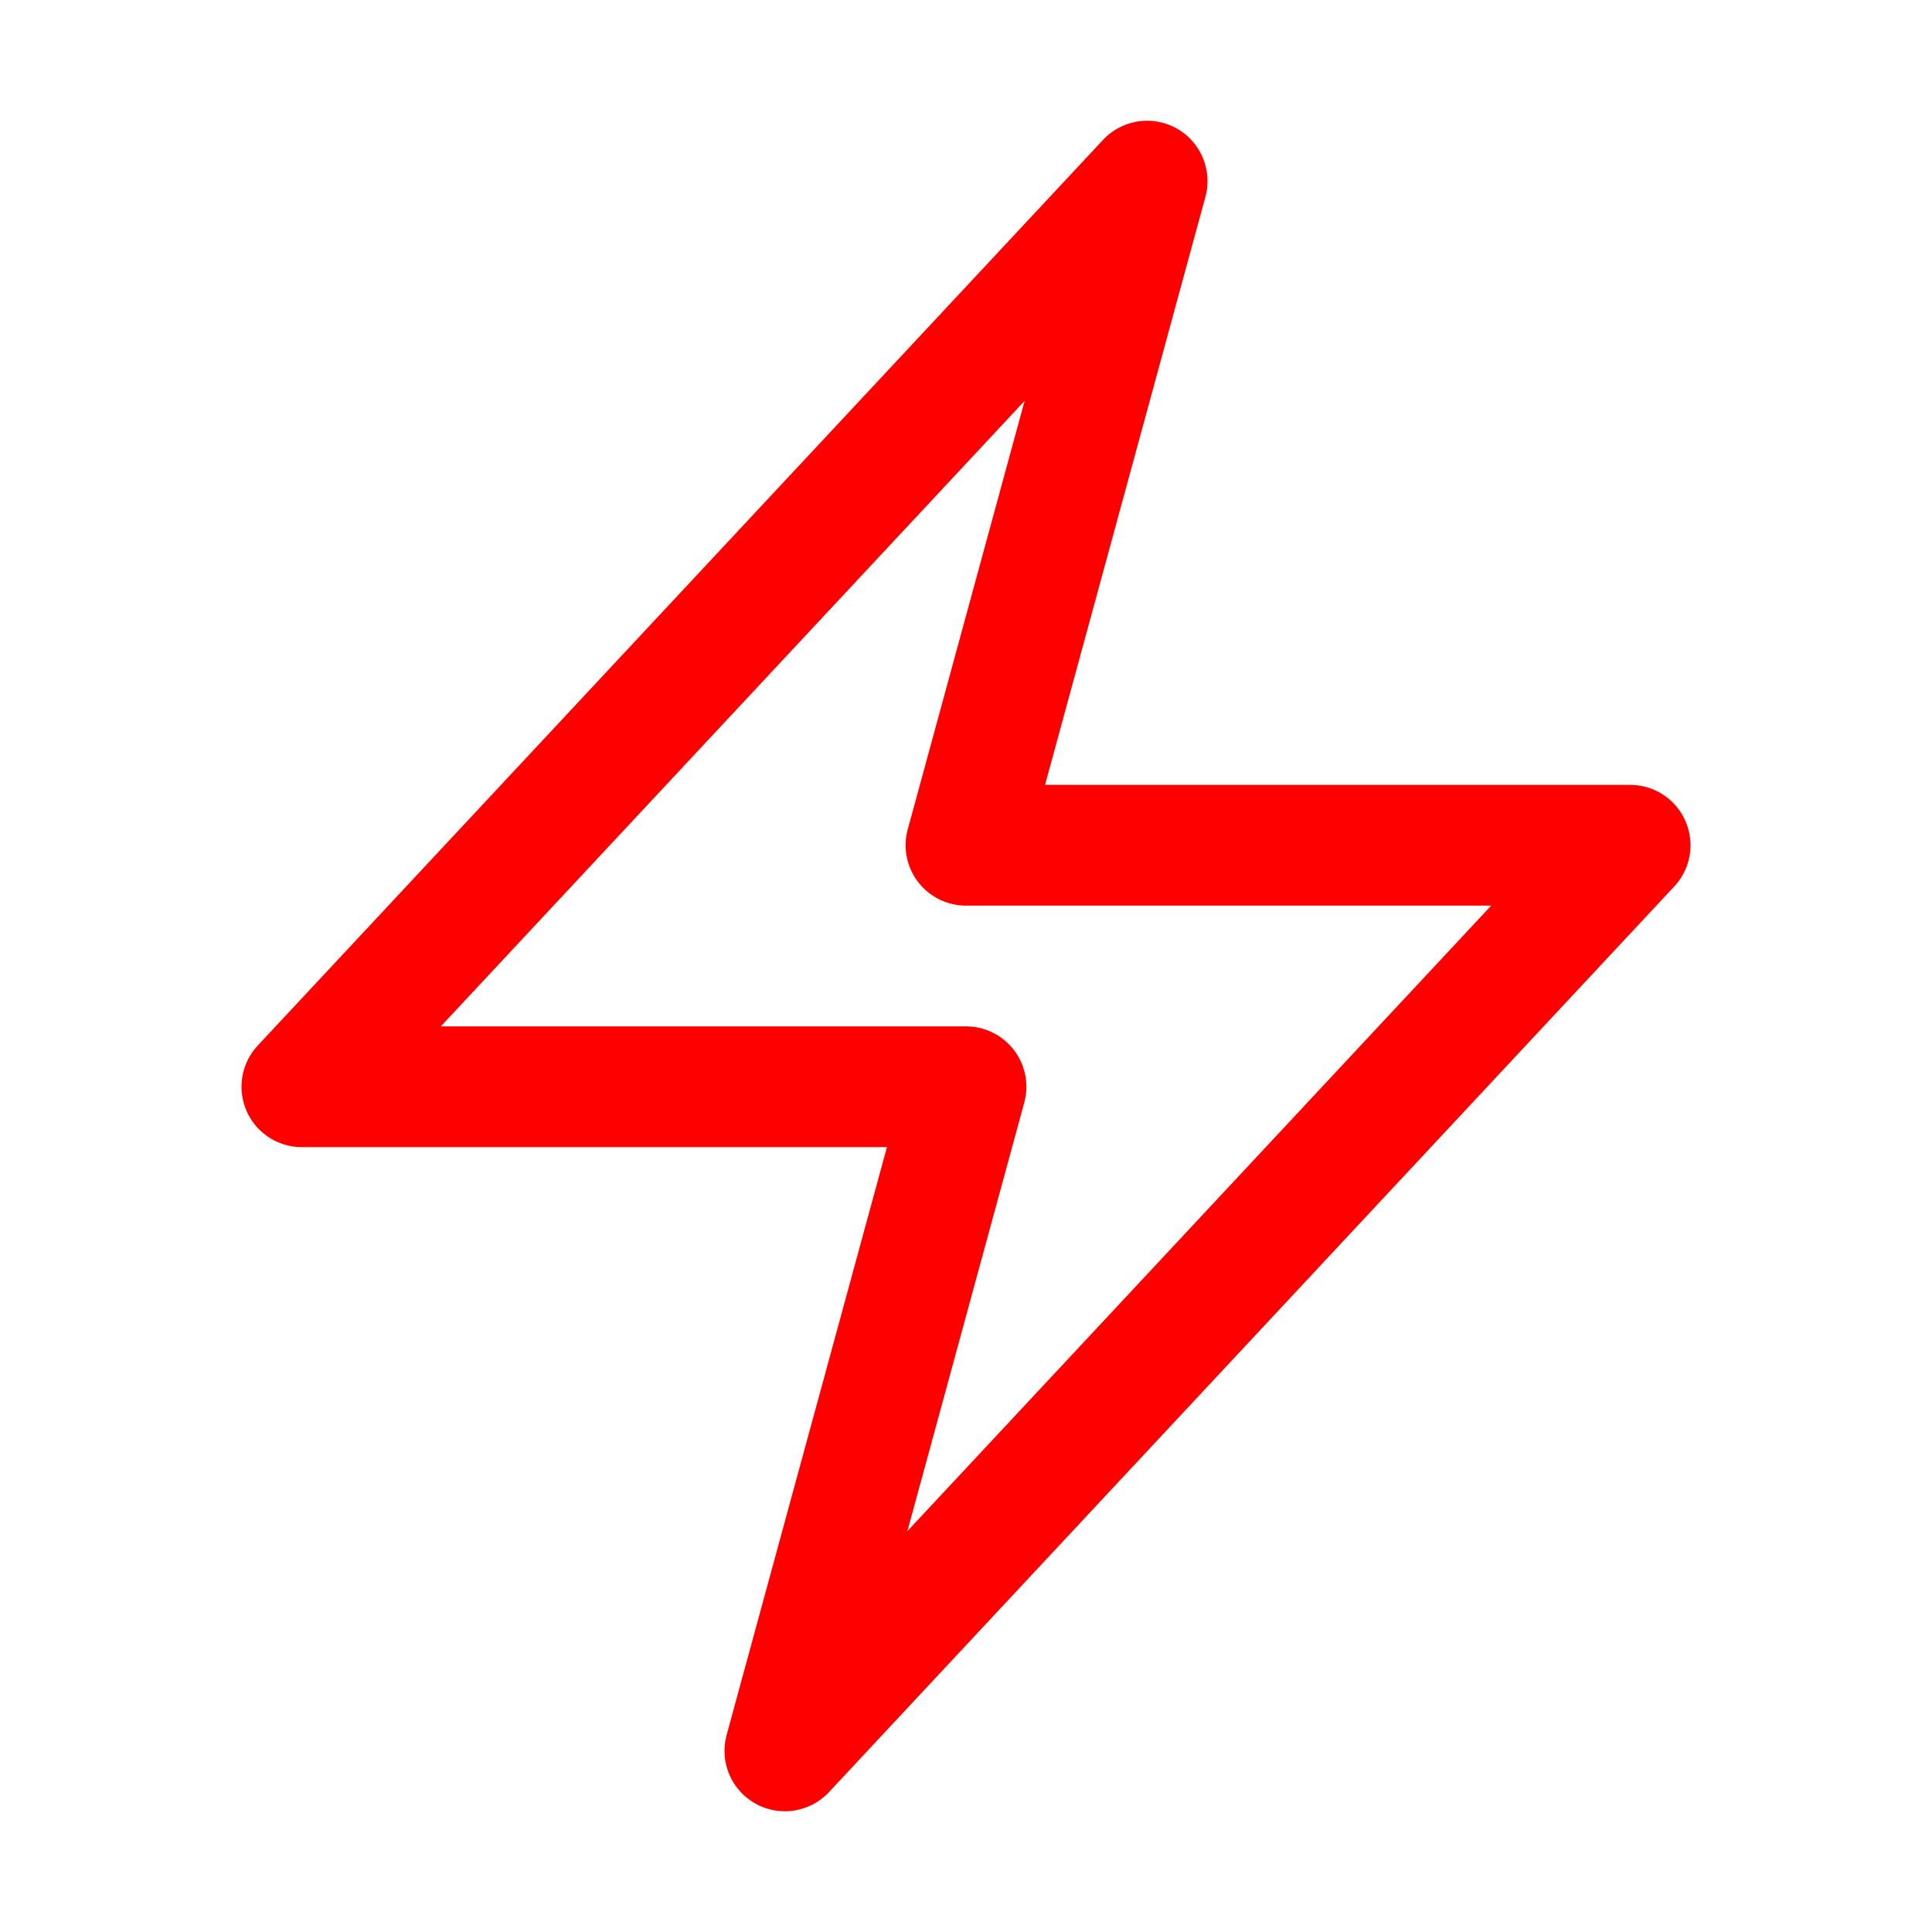 <svg xmlns="http://www.w3.org/2000/svg" fill="none" viewBox="0 0 24 24" stroke-width="1.5" stroke="#ff0000" aria-hidden="true" class="w-6 lg:hidden"><path stroke-linecap="round" stroke-linejoin="round" d="M3.75 13.5l10.5-11.25L12 10.5h8.25L9.75 21.75 12 13.5H3.75z"></path></svg>